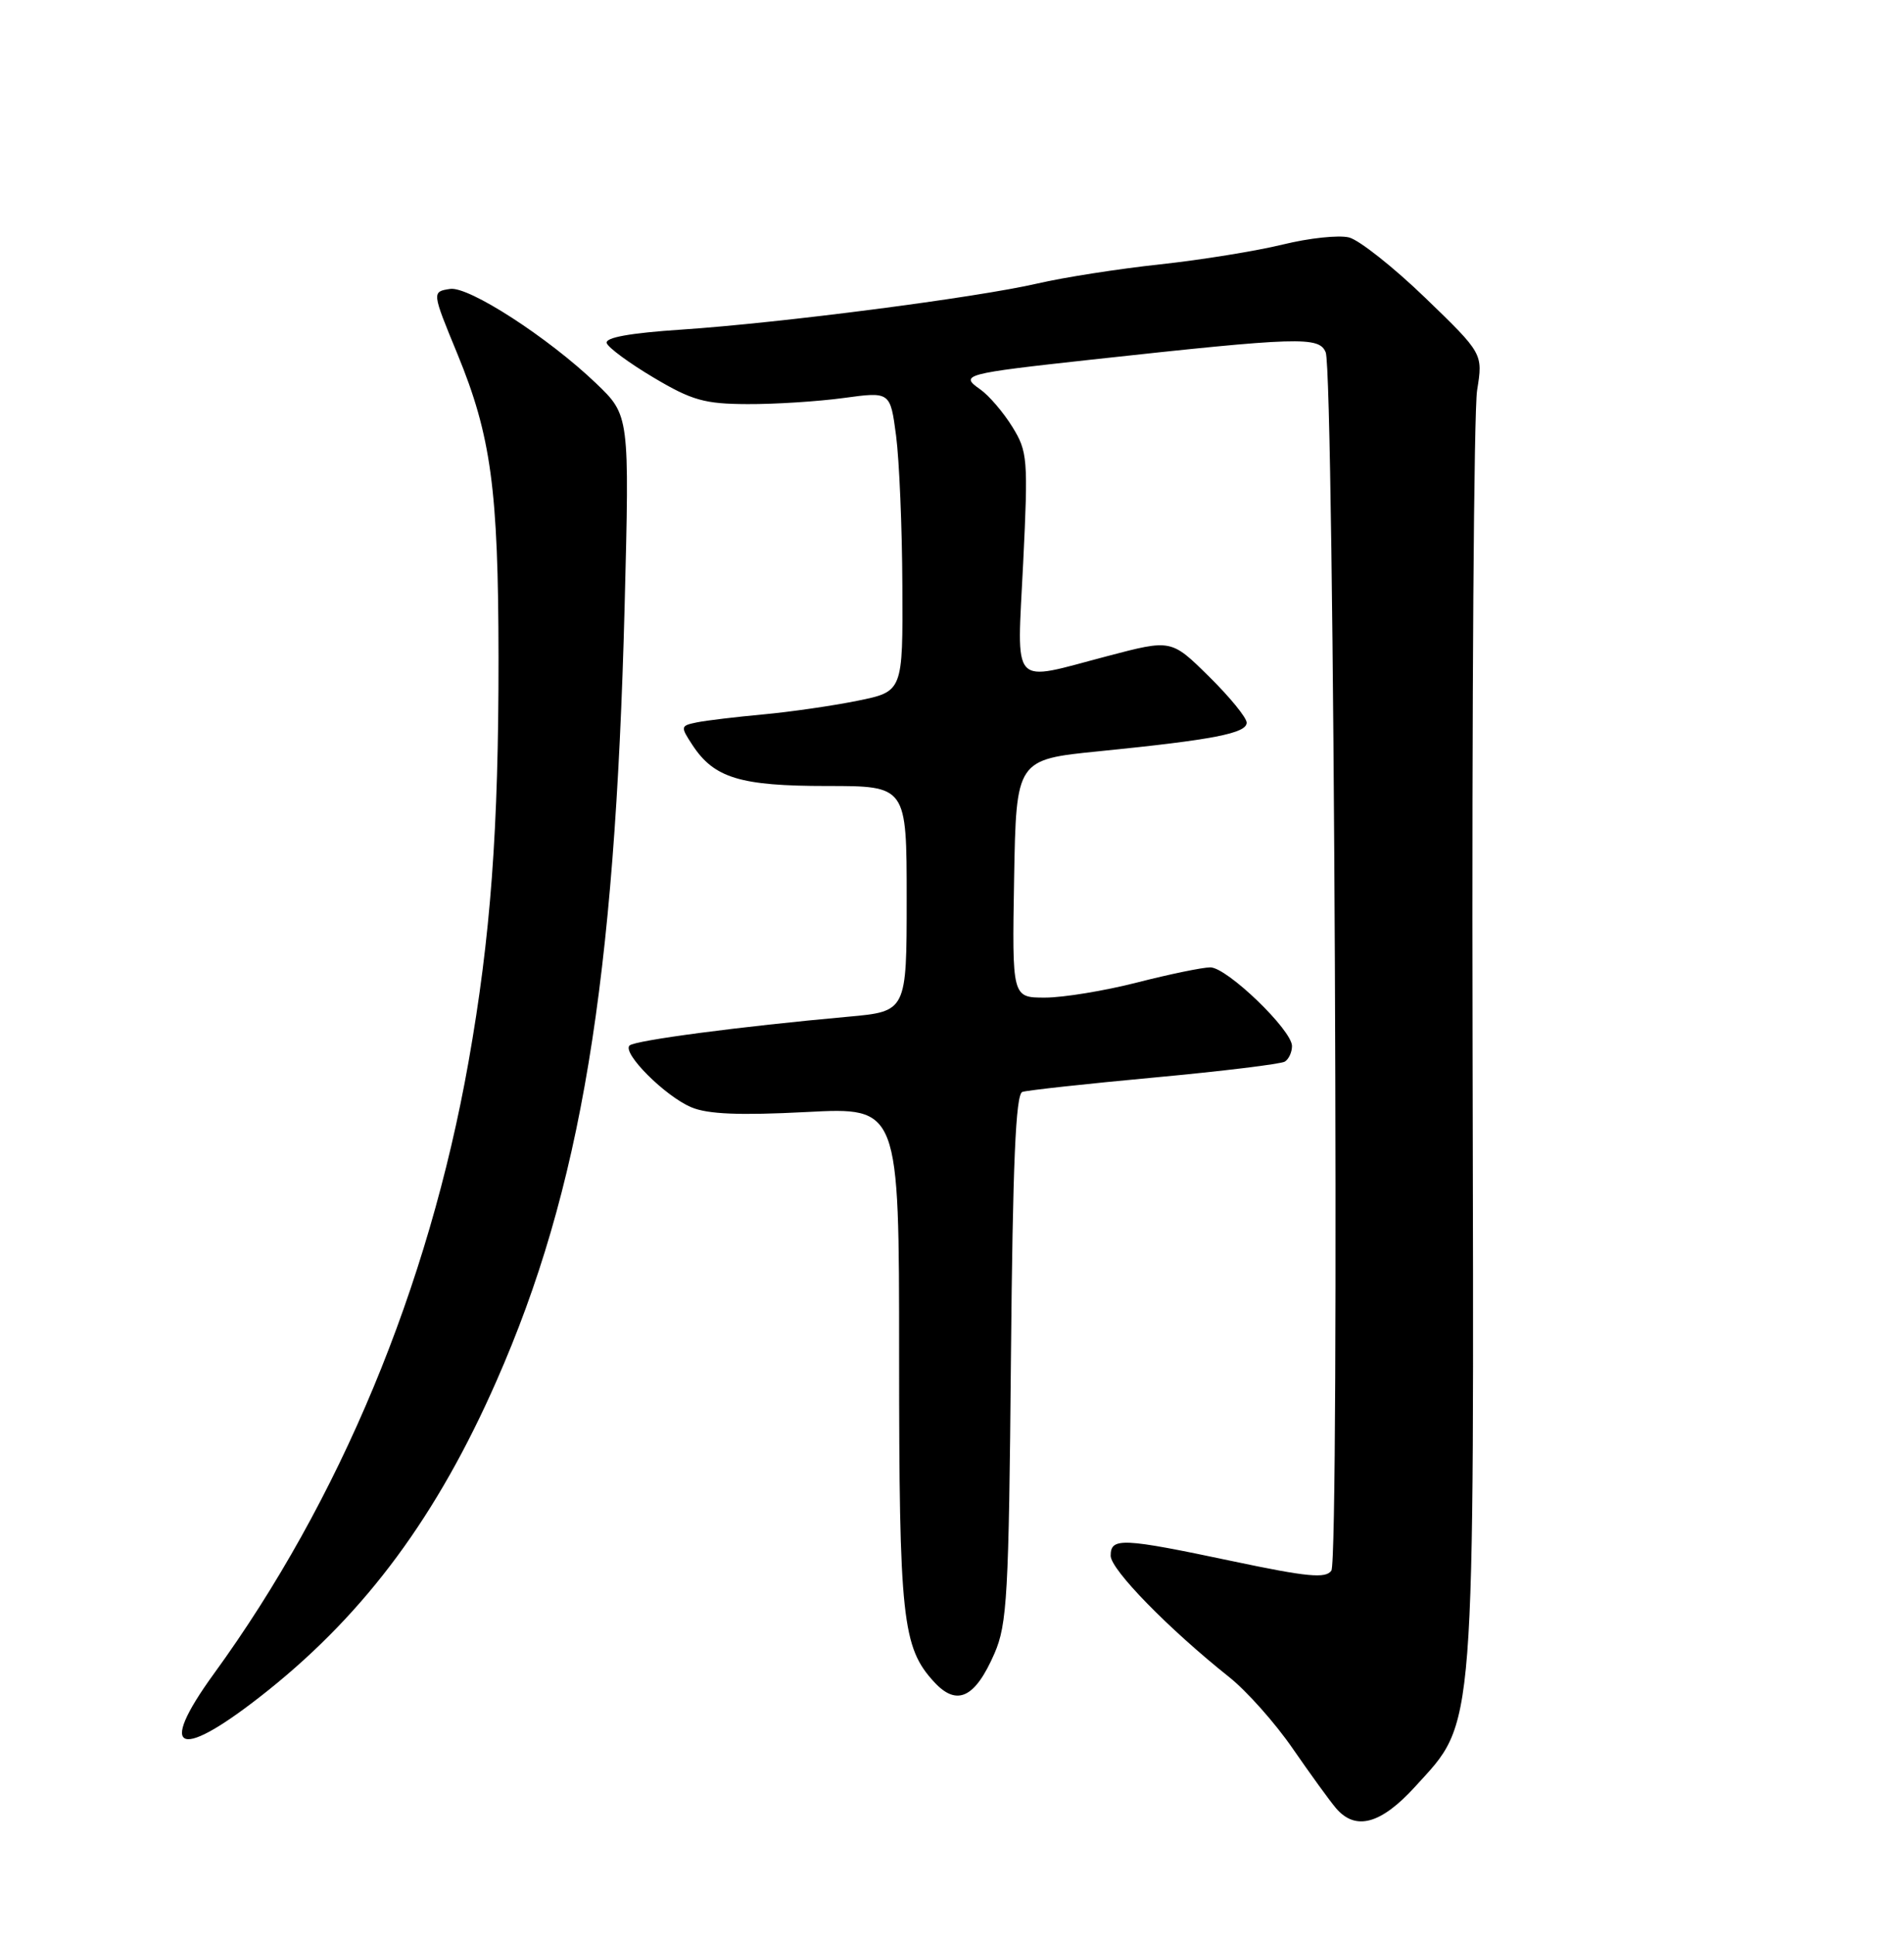 <?xml version="1.0" encoding="UTF-8" standalone="no"?>
<!DOCTYPE svg PUBLIC "-//W3C//DTD SVG 1.1//EN" "http://www.w3.org/Graphics/SVG/1.1/DTD/svg11.dtd" >
<svg xmlns="http://www.w3.org/2000/svg" xmlns:xlink="http://www.w3.org/1999/xlink" version="1.1" viewBox="0 0 252 256">
 <g >
 <path fill="currentColor"
d=" M 187.30 236.40 C 195.35 227.56 195.10 230.75 194.90 138.00 C 194.80 93.17 195.07 54.32 195.50 51.64 C 196.28 46.79 196.28 46.79 188.64 39.41 C 184.44 35.36 179.89 31.76 178.55 31.42 C 177.20 31.08 173.26 31.50 169.80 32.35 C 166.33 33.20 159.01 34.39 153.53 34.98 C 148.05 35.57 140.75 36.71 137.32 37.51 C 129.23 39.38 103.36 42.73 90.22 43.61 C 83.41 44.06 80.05 44.66 80.30 45.40 C 80.50 46.00 83.30 48.06 86.52 49.97 C 91.58 52.98 93.26 53.45 98.94 53.47 C 102.55 53.49 108.28 53.12 111.67 52.66 C 117.83 51.82 117.83 51.82 118.60 57.66 C 119.02 60.87 119.40 69.80 119.43 77.50 C 119.50 91.50 119.50 91.50 113.50 92.72 C 110.20 93.39 104.58 94.20 101.00 94.53 C 97.42 94.86 93.48 95.33 92.24 95.58 C 90.06 96.03 90.04 96.13 91.64 98.57 C 94.51 102.95 97.96 104.00 109.45 104.00 C 120.00 104.00 120.00 104.00 120.00 118.91 C 120.00 133.83 120.00 133.83 112.25 134.53 C 97.96 135.82 84.01 137.66 83.32 138.34 C 82.32 139.34 88.03 145.05 91.50 146.51 C 93.67 147.43 97.87 147.60 106.75 147.14 C 119.00 146.50 119.00 146.50 119.00 179.38 C 119.00 214.20 119.41 217.99 123.66 222.58 C 126.66 225.82 129.06 224.67 131.62 218.78 C 133.30 214.93 133.52 211.03 133.80 179.70 C 134.04 153.91 134.43 144.79 135.31 144.48 C 135.96 144.26 143.83 143.40 152.80 142.57 C 161.76 141.74 169.52 140.79 170.05 140.47 C 170.57 140.15 171.00 139.22 171.00 138.41 C 171.00 136.29 162.39 128.00 160.19 128.00 C 159.16 128.00 154.80 128.90 150.50 130.00 C 146.20 131.10 140.72 132.00 138.31 132.00 C 133.95 132.00 133.95 132.00 134.22 116.25 C 134.50 100.50 134.50 100.50 145.50 99.40 C 160.57 97.89 165.00 97.03 165.00 95.62 C 165.00 94.96 162.75 92.21 160.01 89.51 C 155.02 84.59 155.02 84.59 146.62 86.80 C 133.57 90.22 134.60 91.35 135.42 74.47 C 136.09 60.70 136.01 59.75 133.98 56.47 C 132.80 54.56 130.90 52.34 129.75 51.53 C 126.97 49.59 127.53 49.44 144.50 47.58 C 171.98 44.58 174.59 44.50 175.46 46.62 C 176.59 49.36 177.32 206.22 176.21 207.82 C 175.47 208.89 173.03 208.66 163.13 206.57 C 148.48 203.48 147.00 203.41 147.00 205.85 C 147.00 207.68 154.67 215.53 162.69 221.91 C 164.99 223.74 168.78 227.99 171.10 231.37 C 173.43 234.74 176.00 238.29 176.82 239.25 C 179.41 242.29 182.77 241.38 187.30 236.40 Z  M 35.54 223.62 C 48.50 213.23 57.88 200.53 65.71 182.73 C 76.88 157.37 81.39 130.07 82.67 80.23 C 83.32 54.96 83.32 54.96 78.89 50.72 C 72.57 44.67 62.03 37.85 59.57 38.23 C 57.15 38.60 57.15 38.61 60.53 46.81 C 65.00 57.67 65.96 64.76 65.98 87.00 C 66.00 109.70 64.94 123.98 62.01 140.50 C 56.72 170.34 44.99 198.52 28.32 221.45 C 20.57 232.12 23.74 233.07 35.54 223.62 Z "/>
</g>
</svg>